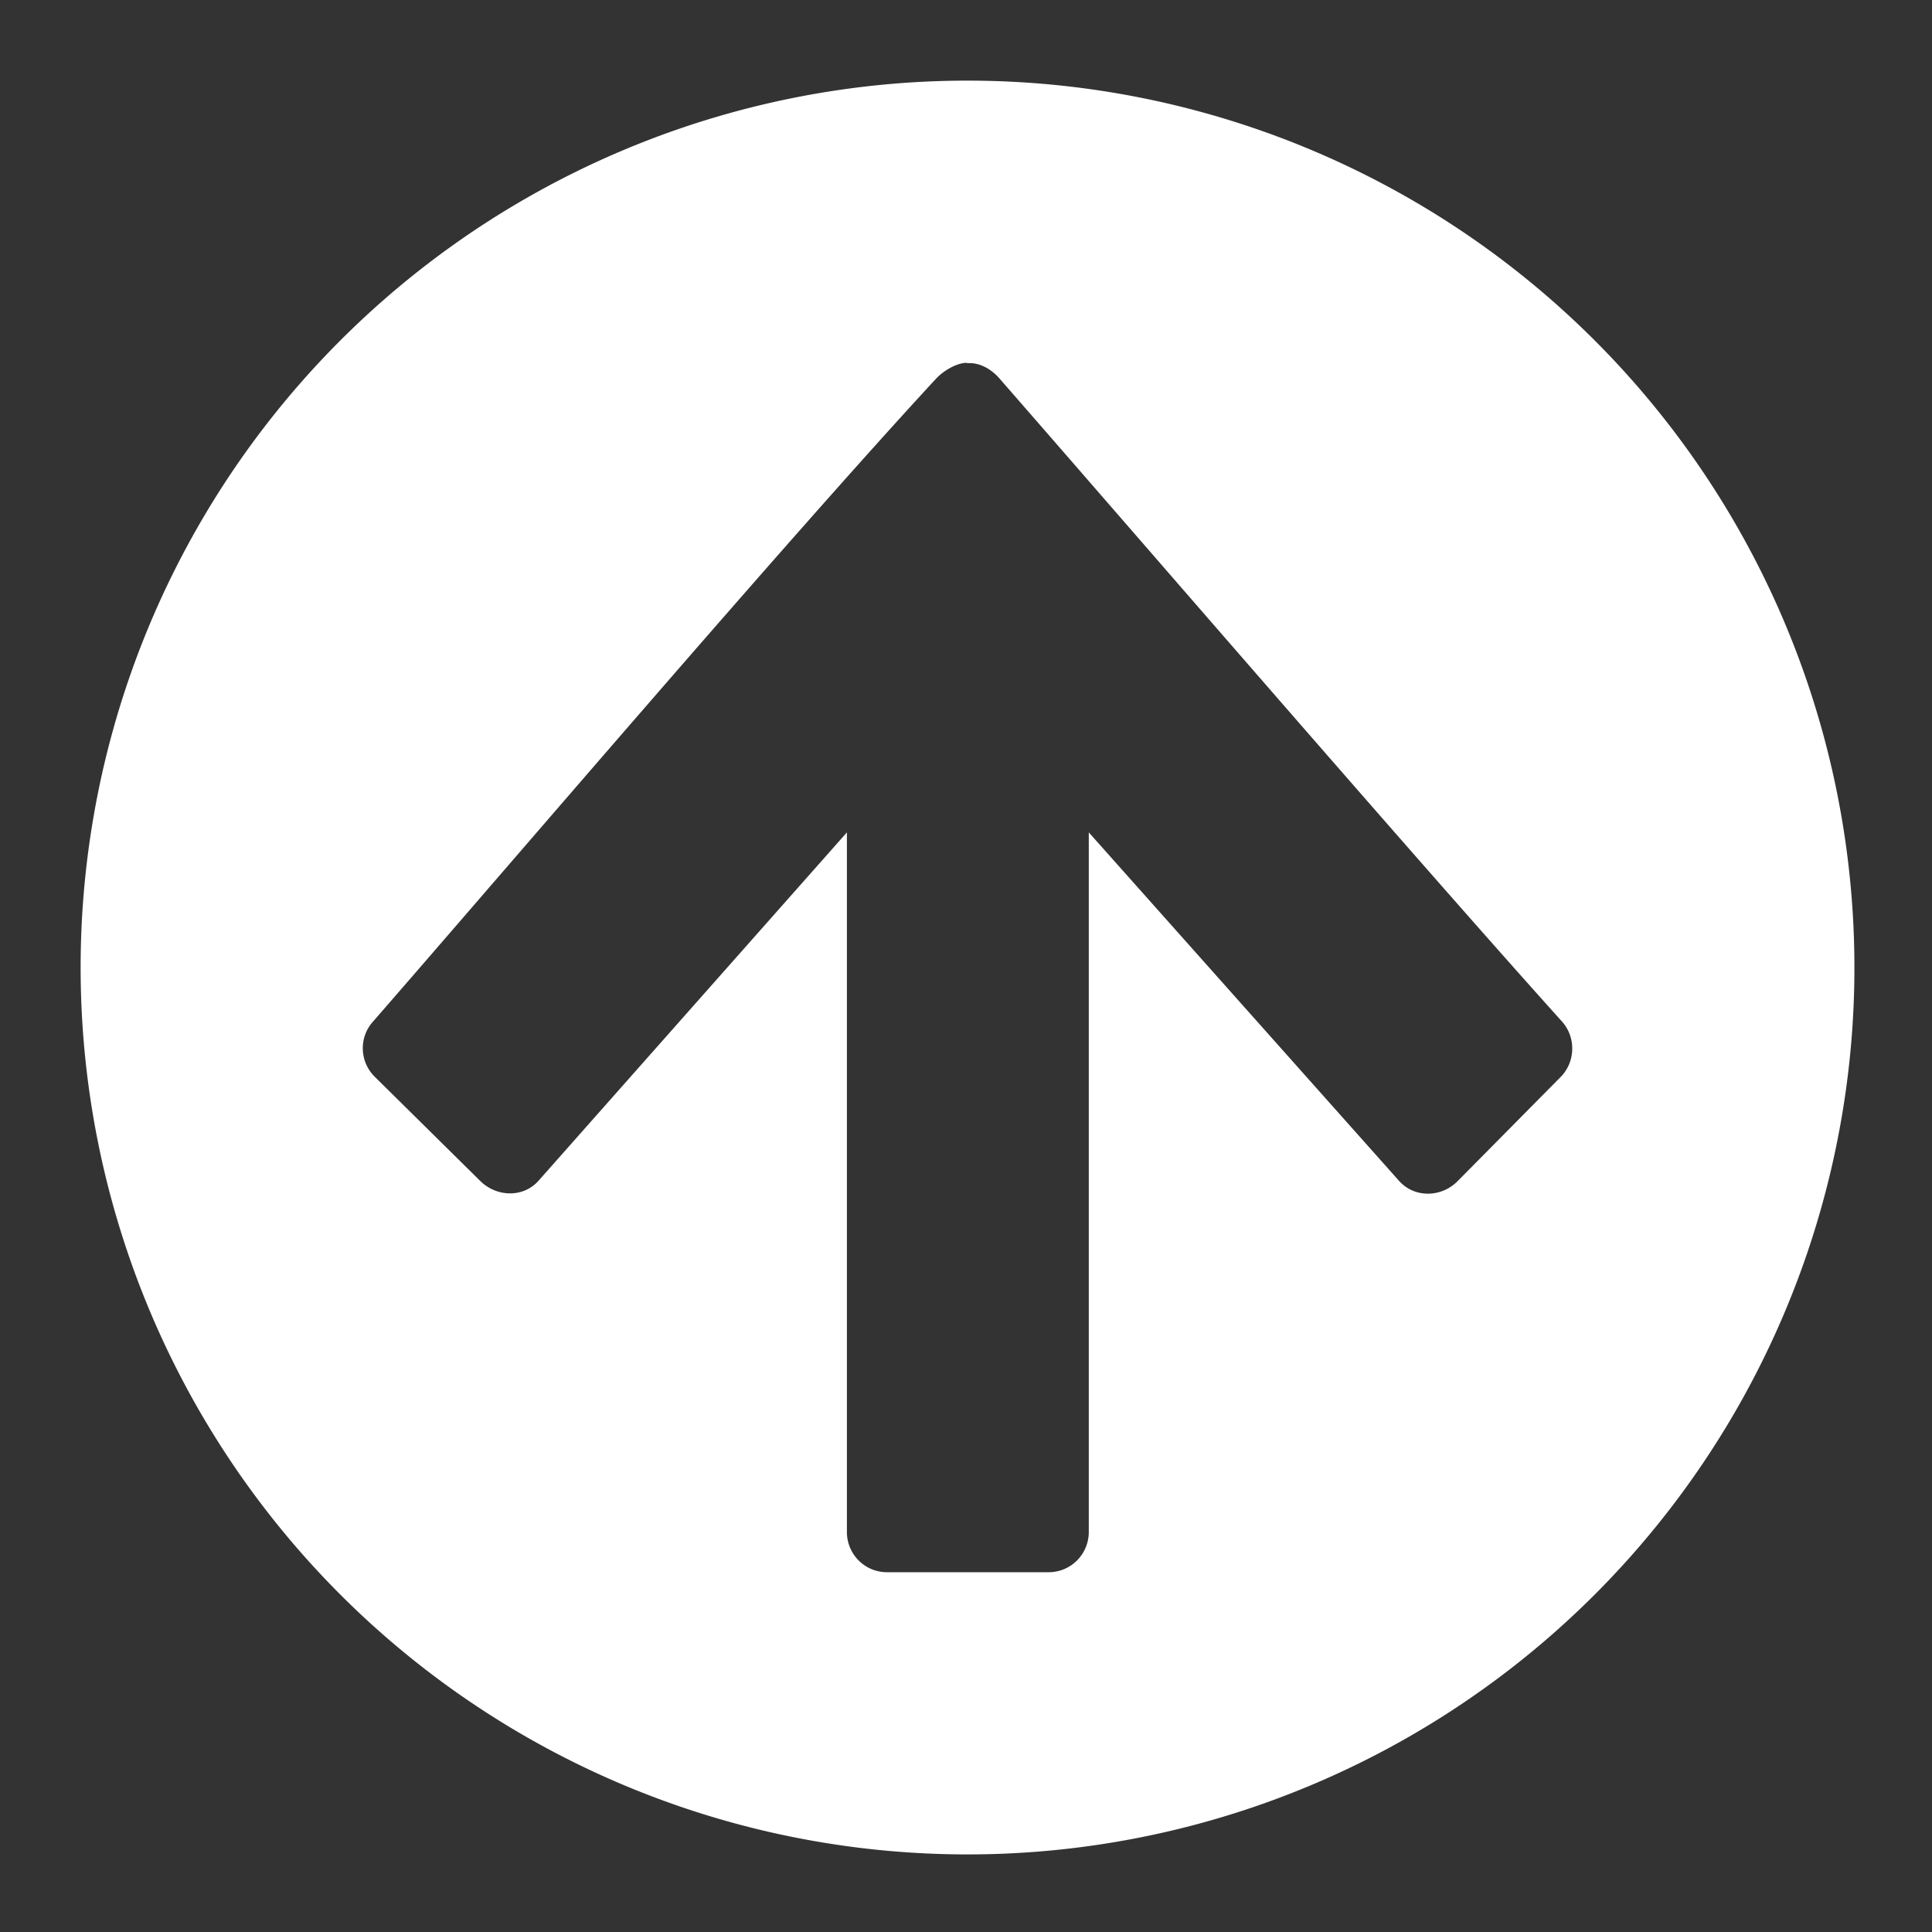 <?xml version="1.0" encoding="UTF-8" standalone="no"?>
<!-- Created with Inkscape (http://www.inkscape.org/) -->

<svg
   xmlns:dc="http://purl.org/dc/elements/1.1/"
   xmlns:cc="http://creativecommons.org/ns#"
   xmlns:rdf="http://www.w3.org/1999/02/22-rdf-syntax-ns#"
   xmlns:svg="http://www.w3.org/2000/svg"
   xmlns="http://www.w3.org/2000/svg"
   xmlns:sodipodi="http://sodipodi.sourceforge.net/DTD/sodipodi-0.dtd"
   xmlns:inkscape="http://www.inkscape.org/namespaces/inkscape"
   width="24"
   height="24"
   viewBox="0 0 6.35 6.35"
   version="1.1"
   id="svg8"
   inkscape:version="0.92.5 (2060ec1f9f, 2020-04-08)"
   sodipodi:docname="arrow_up.svg">
  <rect x="0" y="0" width="6.35" height="6.35" fill="#333333" stroke="none"/>
  <defs
     id="defs2" />
  <sodipodi:namedview
     id="base"
     pagecolor="#ffffff"
     bordercolor="#666666"
     borderopacity="1.0"
     inkscape:pageopacity="0.0"
     inkscape:pageshadow="2"
     inkscape:zoom="19.88"
     inkscape:cx="1.2715266"
     inkscape:cy="3.0918432"
     inkscape:document-units="mm"
     inkscape:current-layer="layer1"
     showgrid="false"
     inkscape:window-width="1920"
     inkscape:window-height="1025"
     inkscape:window-x="0"
     inkscape:window-y="30"
     inkscape:window-maximized="1"
     units="px"
     showborder="true"
     inkscape:showpageshadow="false"
     borderlayer="true" />
  <g
     inkscape:label="Layer 1"
     inkscape:groupmode="layer"
     id="layer1"
     transform="translate(0,-290.65)">
    <path
       style="opacity:1;fill:#ffffff;fill-opacity:1;stroke:none;stroke-width:3.54;stroke-miterlimit:4;stroke-dasharray:none"
       d="M 12 1 A 11 11 0 0 0 1 12 A 11 11 0 0 0 12 23 A 11 11 0 0 0 23 12 A 11 11 0 0 0 12 1 z M 11.979 4.5 L 12.004 4.504 C 12.159 4.496 12.304 4.584 12.404 4.703 C 14.135 6.686 17.592 10.691 19.375 12.672 C 19.548 12.867 19.541 13.168 19.359 13.355 L 18.082 14.646 C 17.88 14.854 17.545 14.862 17.352 14.646 L 13.504 10.324 L 13.504 19.006 C 13.501 19.28 13.279 19.501 13.004 19.5 L 11.004 19.5 C 10.729 19.501 10.507 19.281 10.504 19.006 L 10.504 10.324 L 6.678 14.646 C 6.487 14.859 6.158 14.847 5.955 14.646 L 4.648 13.355 C 4.46 13.169 4.449 12.87 4.625 12.672 C 6.371 10.668 9.76 6.698 11.604 4.703 C 11.691 4.607 11.848 4.508 11.979 4.5 z "
       transform="matrix(0.265,0,0,0.265,0,290.65)"
       id="path834" />
  </g>
</svg>
